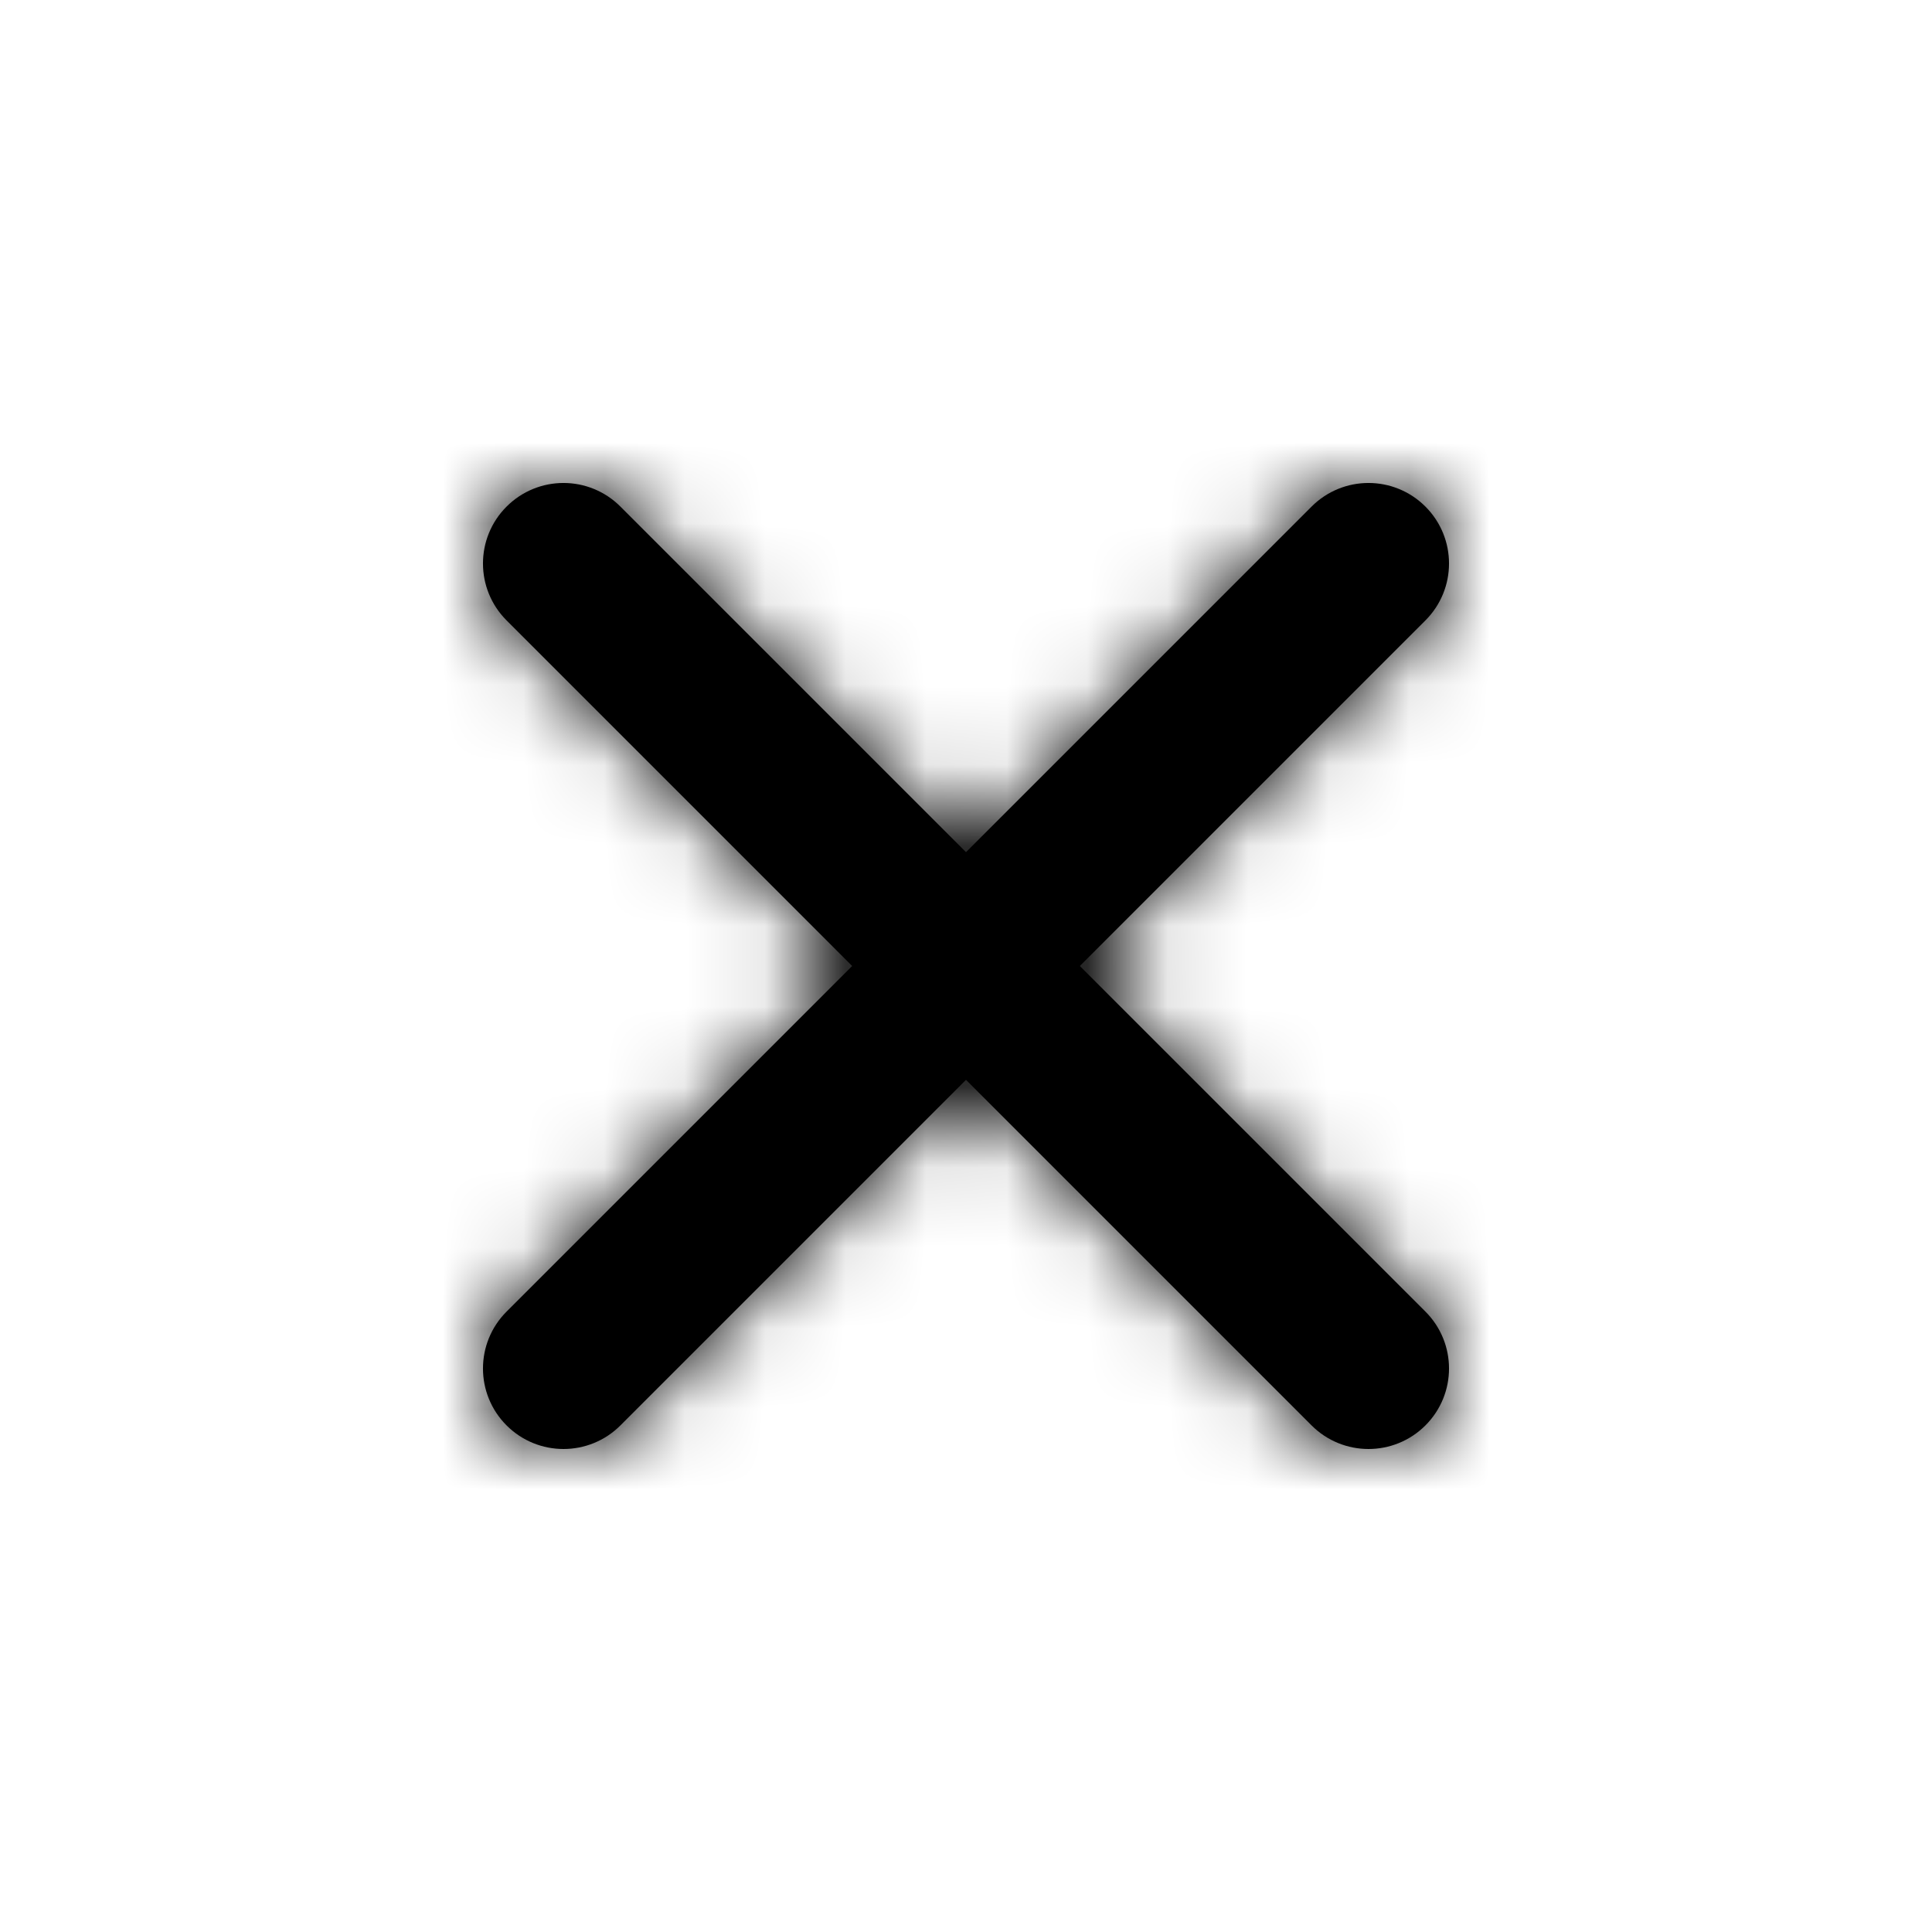 <svg width="24" height="24" viewBox="0 0 24 24" xmlns="http://www.w3.org/2000/svg">
    <defs>
        <style>.a{fill}.b{fill-rule:evenodd;}</style>
    </defs>
    <g id="Icon/Outline/close">

        <path class="a" id="Mask" clip-rule="evenodd"
              d="M13.414 12L17.707 7.707C18.098 7.316 18.098 6.684 17.707 6.293C17.316 5.902 16.684 5.902 16.293 6.293L12 10.586L7.707 6.293C7.316 5.902 6.684 5.902 6.293 6.293C5.902 6.684 5.902 7.316 6.293 7.707L10.586 12L6.293 16.293C5.902 16.684 5.902 17.316 6.293 17.707C6.488 17.902 6.744 18 7 18C7.256 18 7.512 17.902 7.707 17.707L12 13.414L16.293 17.707C16.488 17.902 16.744 18 17 18C17.256 18 17.512 17.902 17.707 17.707C18.098 17.316 18.098 16.684 17.707 16.293L13.414 12Z"
        />
        <mask id="mask0_5_869" style="mask-type:alpha" maskUnits="userSpaceOnUse" x="6" y="5" width="13" height="13">
            <path class="a" id="Mask_2" clip-rule="evenodd"
                  d="M13.414 12L17.707 7.707C18.098 7.316 18.098 6.684 17.707 6.293C17.316 5.902 16.684 5.902 16.293 6.293L12 10.586L7.707 6.293C7.316 5.902 6.684 5.902 6.293 6.293C5.902 6.684 5.902 7.316 6.293 7.707L10.586 12L6.293 16.293C5.902 16.684 5.902 17.316 6.293 17.707C6.488 17.902 6.744 18 7 18C7.256 18 7.512 17.902 7.707 17.707L12 13.414L16.293 17.707C16.488 17.902 16.744 18 17 18C17.256 18 17.512 17.902 17.707 17.707C18.098 17.316 18.098 16.684 17.707 16.293L13.414 12Z"
                 />
        </mask>
        <g mask="url(#mask0_5_869)">
            <g id="&#240;&#159;&#142;&#168; Color">
                <rect class="a" id="Base" width="24" height="24"/>
            </g>
        </g>
    </g>
</svg>
